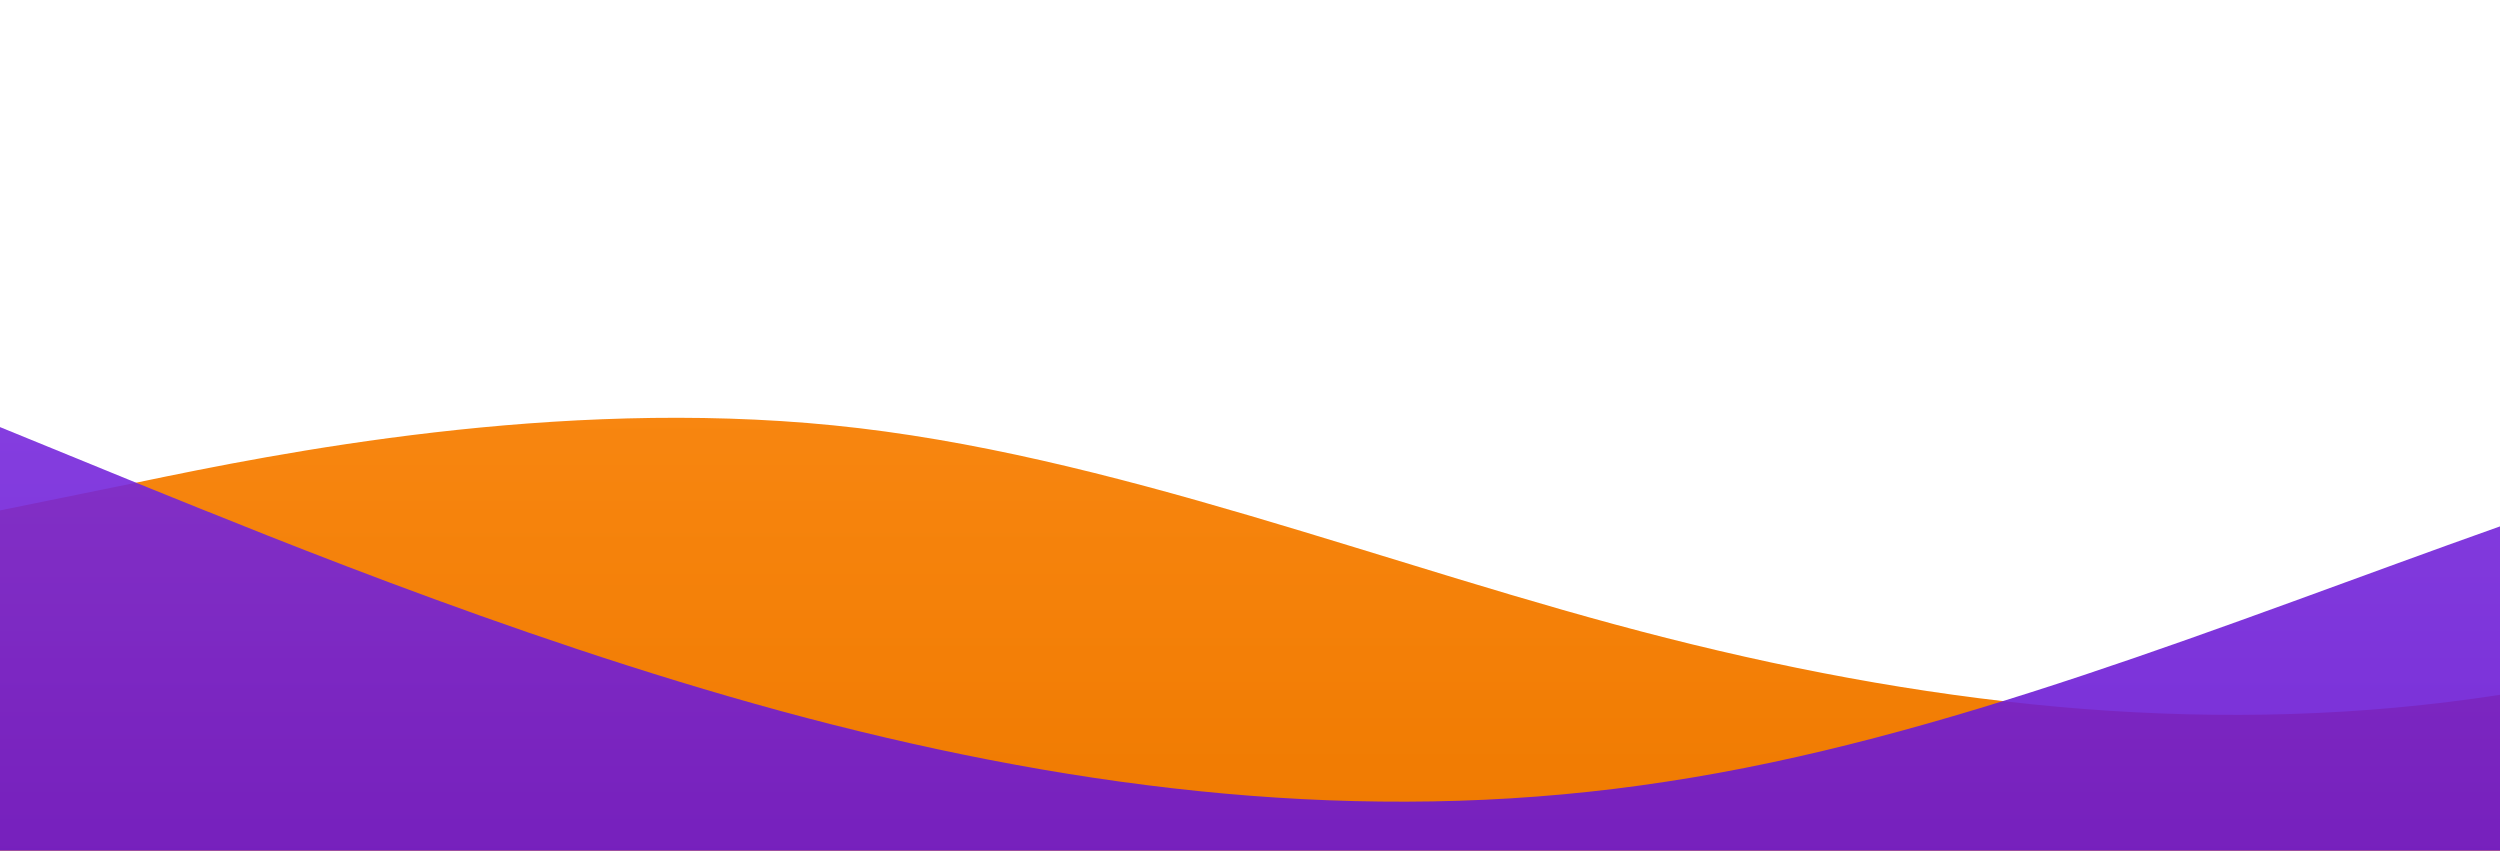 <svg id="wave" style="transform:rotate(0deg); transition: 0.3s" viewBox="0 0 1440 490" version="1.1" xmlns="http://www.w3.org/2000/svg">
    <defs>
    <linearGradient id="sw-gradient-0" x1="0" x2="0" y1="1" y2="0">
        <stop stop-color="rgba(239.48, 121.859, 0, 1)" offset="0%"></stop>
        <stop stop-color="rgba(254, 143, 28, 1)" offset="100%"></stop>
    </linearGradient>
    </defs>
    <path style="transform:translate(0, 0px); opacity:1" fill="url(#sw-gradient-0)" d="M0,294L80,277.7C160,261,320,229,480,245C640,261,800,327,960,367.5C1120,408,1280,425,1440,400.2C1600,376,1760,310,1920,236.8C2080,163,2240,82,2400,89.8C2560,98,2720,196,2880,269.5C3040,343,3200,392,3360,375.7C3520,359,3680,278,3840,253.2C4000,229,4160,261,4320,294C4480,327,4640,359,4800,375.7C4960,392,5120,392,5280,392C5440,392,5600,392,5760,383.8C5920,376,6080,359,6240,367.5C6400,376,6560,408,6720,359.3C6880,310,7040,180,7200,171.5C7360,163,7520,278,7680,343C7840,408,8000,425,8160,416.5C8320,408,8480,376,8640,359.3C8800,343,8960,343,9120,302.2C9280,261,9440,180,9600,155.2C9760,131,9920,163,10080,147C10240,131,10400,65,10560,57.2C10720,49,10880,98,11040,138.8C11200,180,11360,212,11440,228.7L11520,245L11520,490L11440,490C11360,490,11200,490,11040,490C10880,490,10720,490,10560,490C10400,490,10240,490,10080,490C9920,490,9760,490,9600,490C9440,490,9280,490,9120,490C8960,490,8800,490,8640,490C8480,490,8320,490,8160,490C8000,490,7840,490,7680,490C7520,490,7360,490,7200,490C7040,490,6880,490,6720,490C6560,490,6400,490,6240,490C6080,490,5920,490,5760,490C5600,490,5440,490,5280,490C5120,490,4960,490,4800,490C4640,490,4480,490,4320,490C4160,490,4000,490,3840,490C3680,490,3520,490,3360,490C3200,490,3040,490,2880,490C2720,490,2560,490,2400,490C2240,490,2080,490,1920,490C1760,490,1600,490,1440,490C1280,490,1120,490,960,490C800,490,640,490,480,490C320,490,160,490,80,490L0,490Z">
    </path>
    <defs>
    <linearGradient id="sw-gradient-1" x1="0" x2="0" y1="1" y2="0">
        <stop stop-color="rgba(102, 19, 208, 1)" offset="0%">

        </stop>
        <stop stop-color="rgba(130.544, 54.158, 228.096, 1)" offset="100%">

        </stop>
    </linearGradient>
    </defs>
    <path style="transform:translate(0, 50px); opacity:0.9" fill="url(#sw-gradient-1)" d="M0,196L80,228.7C160,261,320,327,480,367.5C640,408,800,425,960,400.2C1120,376,1280,310,1440,253.2C1600,196,1760,147,1920,130.7C2080,114,2240,131,2400,130.7C2560,131,2720,114,2880,130.7C3040,147,3200,196,3360,236.8C3520,278,3680,310,3840,285.8C4000,261,4160,180,4320,155.2C4480,131,4640,163,4800,155.2C4960,147,5120,98,5280,98C5440,98,5600,147,5760,196C5920,245,6080,294,6240,285.8C6400,278,6560,212,6720,220.5C6880,229,7040,310,7200,285.8C7360,261,7520,131,7680,65.3C7840,0,8000,0,8160,16.3C8320,33,8480,65,8640,138.8C8800,212,8960,327,9120,367.5C9280,408,9440,376,9600,359.3C9760,343,9920,343,10080,302.2C10240,261,10400,180,10560,155.2C10720,131,10880,163,11040,147C11200,131,11360,65,11440,32.7L11520,0L11520,490L11440,490C11360,490,11200,490,11040,490C10880,490,10720,490,10560,490C10400,490,10240,490,10080,490C9920,490,9760,490,9600,490C9440,490,9280,490,9120,490C8960,490,8800,490,8640,490C8480,490,8320,490,8160,490C8000,490,7840,490,7680,490C7520,490,7360,490,7200,490C7040,490,6880,490,6720,490C6560,490,6400,490,6240,490C6080,490,5920,490,5760,490C5600,490,5440,490,5280,490C5120,490,4960,490,4800,490C4640,490,4480,490,4320,490C4160,490,4000,490,3840,490C3680,490,3520,490,3360,490C3200,490,3040,490,2880,490C2720,490,2560,490,2400,490C2240,490,2080,490,1920,490C1760,490,1600,490,1440,490C1280,490,1120,490,960,490C800,490,640,490,480,490C320,490,160,490,80,490L0,490Z">
    </path>
</svg>